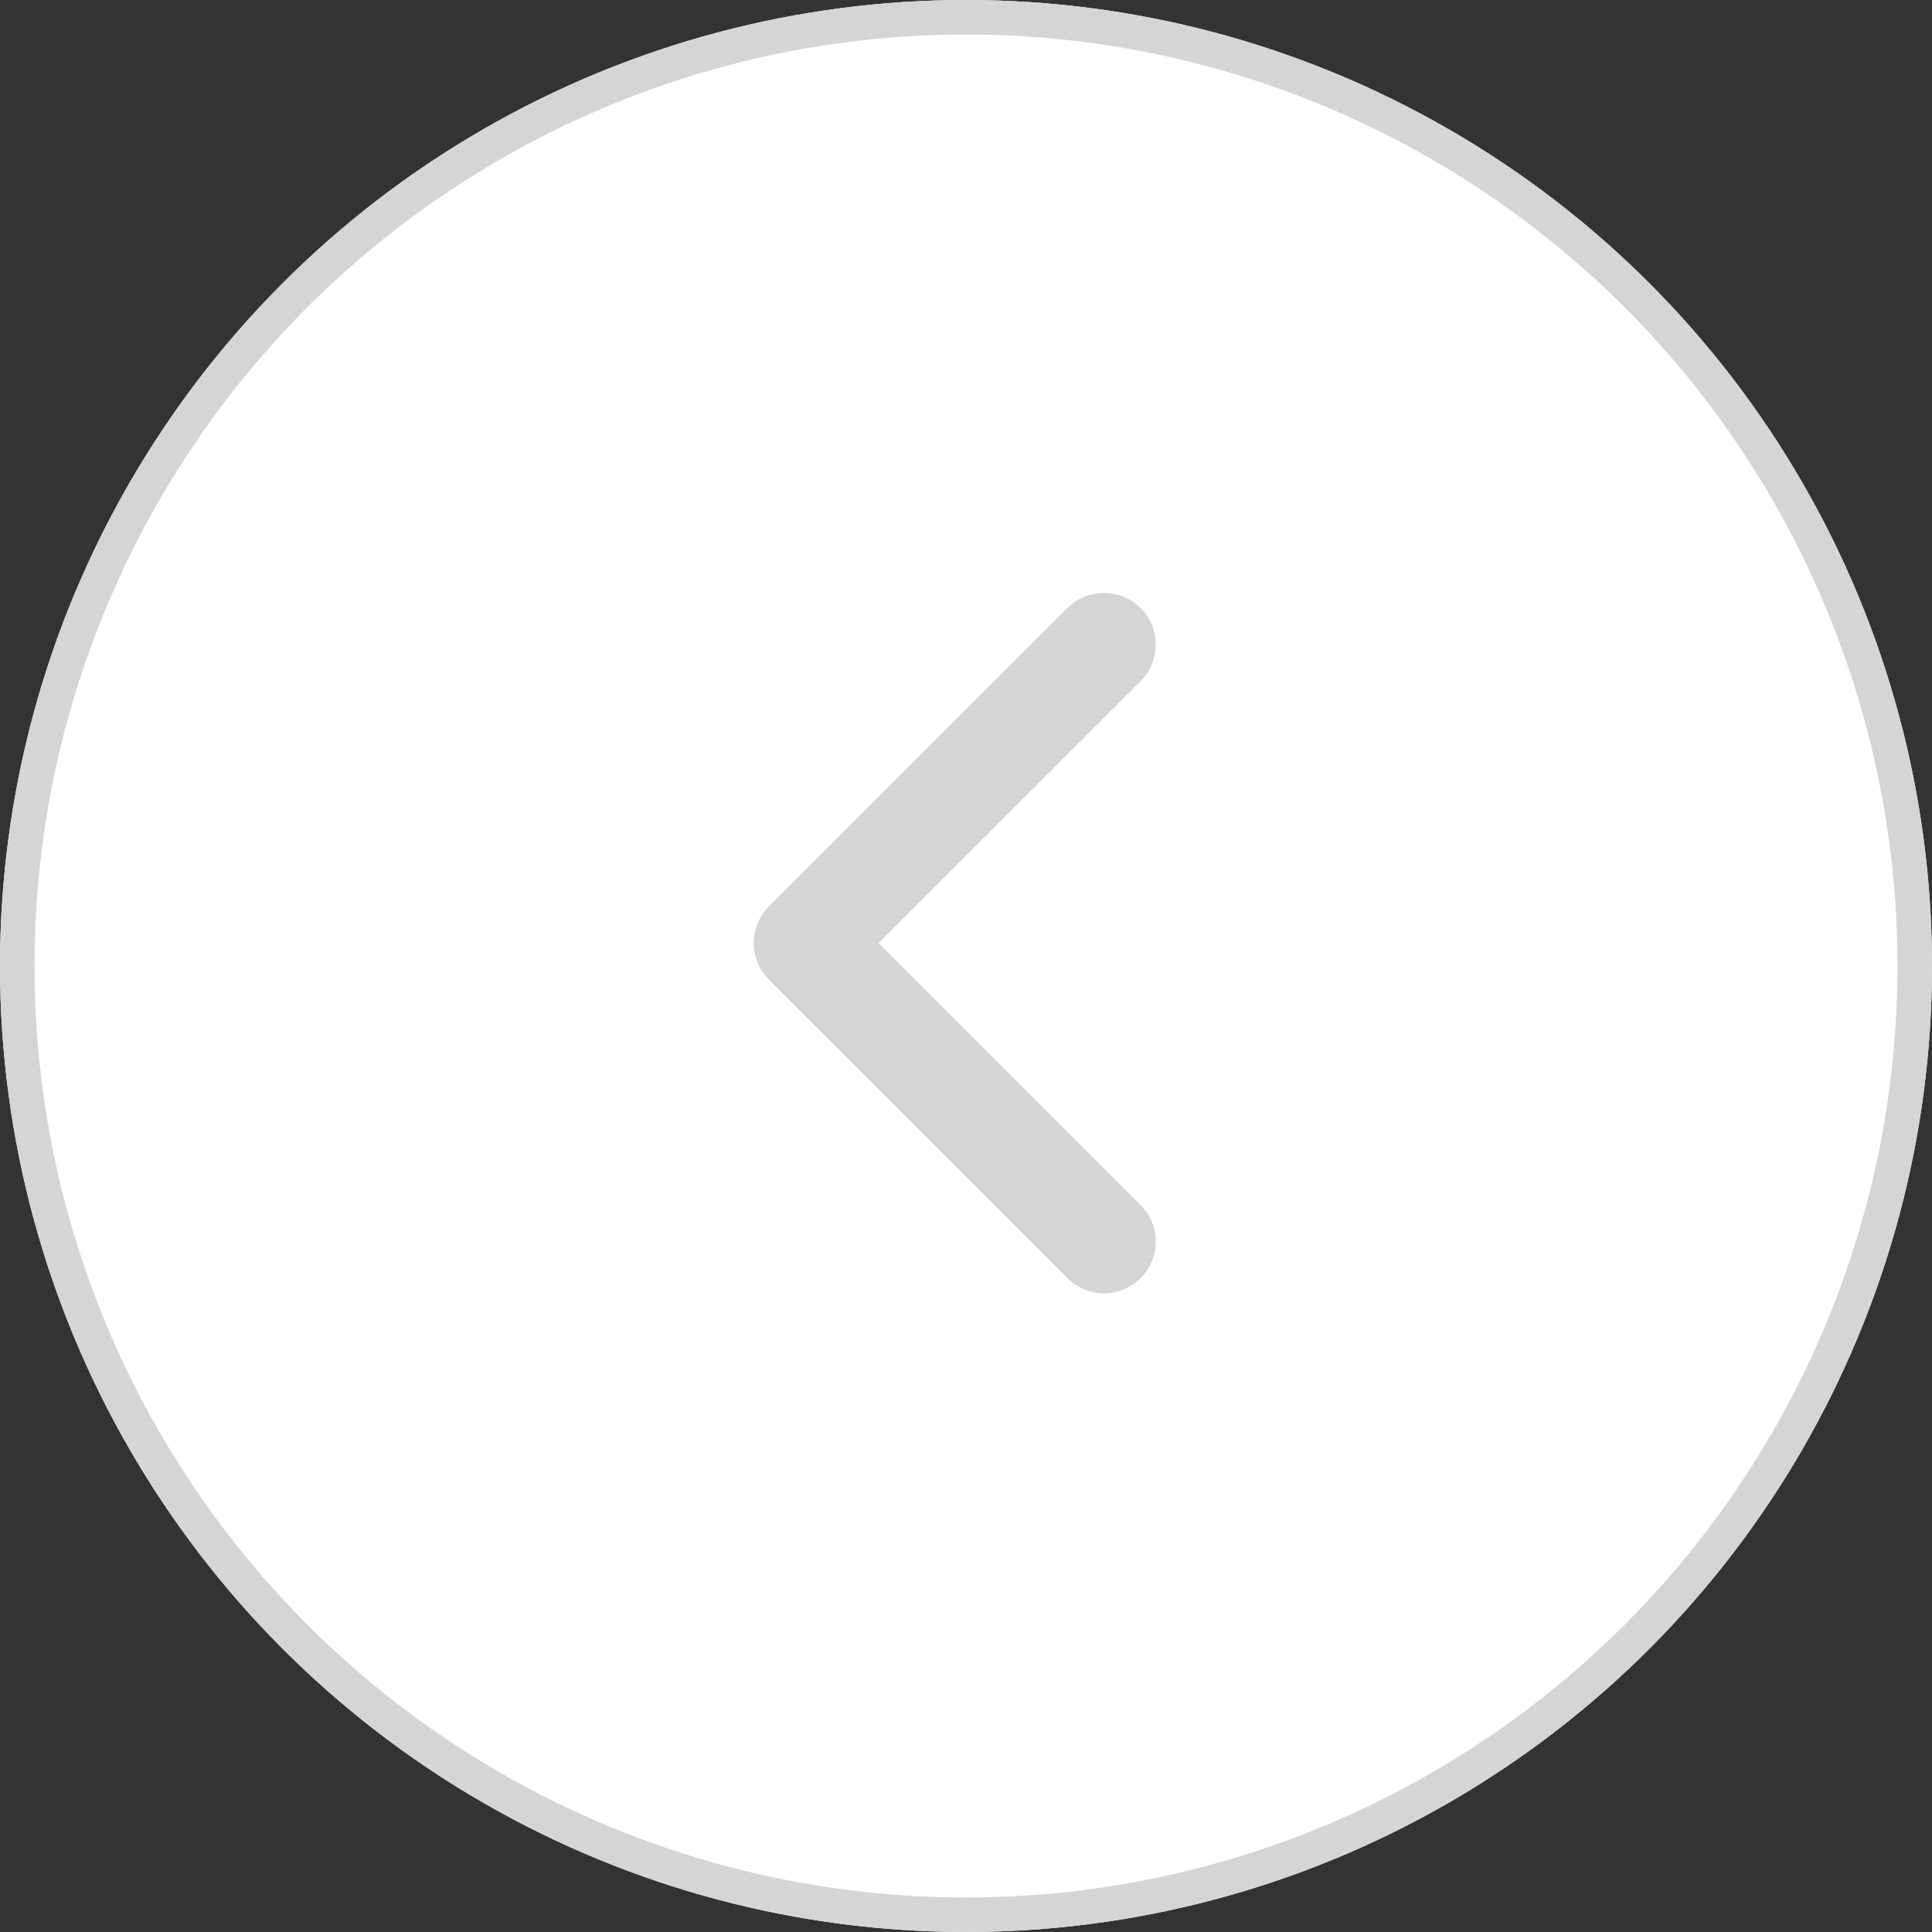 <svg xmlns="http://www.w3.org/2000/svg" width="56" height="56" viewBox="0 0 56 56">
  <rect x="0" y="0" width="56" height="56" fill="#333333" stroke="none"/>
  <g id="Group_8132" data-name="Group 8132" transform="translate(-147 -2987)">
    <g id="Ellipse_13" data-name="Ellipse 13" transform="translate(147 2987)" fill="#fff" stroke="#d5d5d5" stroke-width="1">
      <circle cx="28" cy="28" r="28" stroke="none"/>
      <circle cx="28" cy="28" r="27.5" fill="none"/>
    </g>
    <path id="Path_8329" data-name="Path 8329" d="M3500-12799.315l-8.652,8.651,8.652,8.651" transform="translate(-3321 15805)" fill="none" stroke="#d5d5d5" stroke-linecap="round" stroke-linejoin="round" stroke-width="3"/>
  </g>
</svg>
